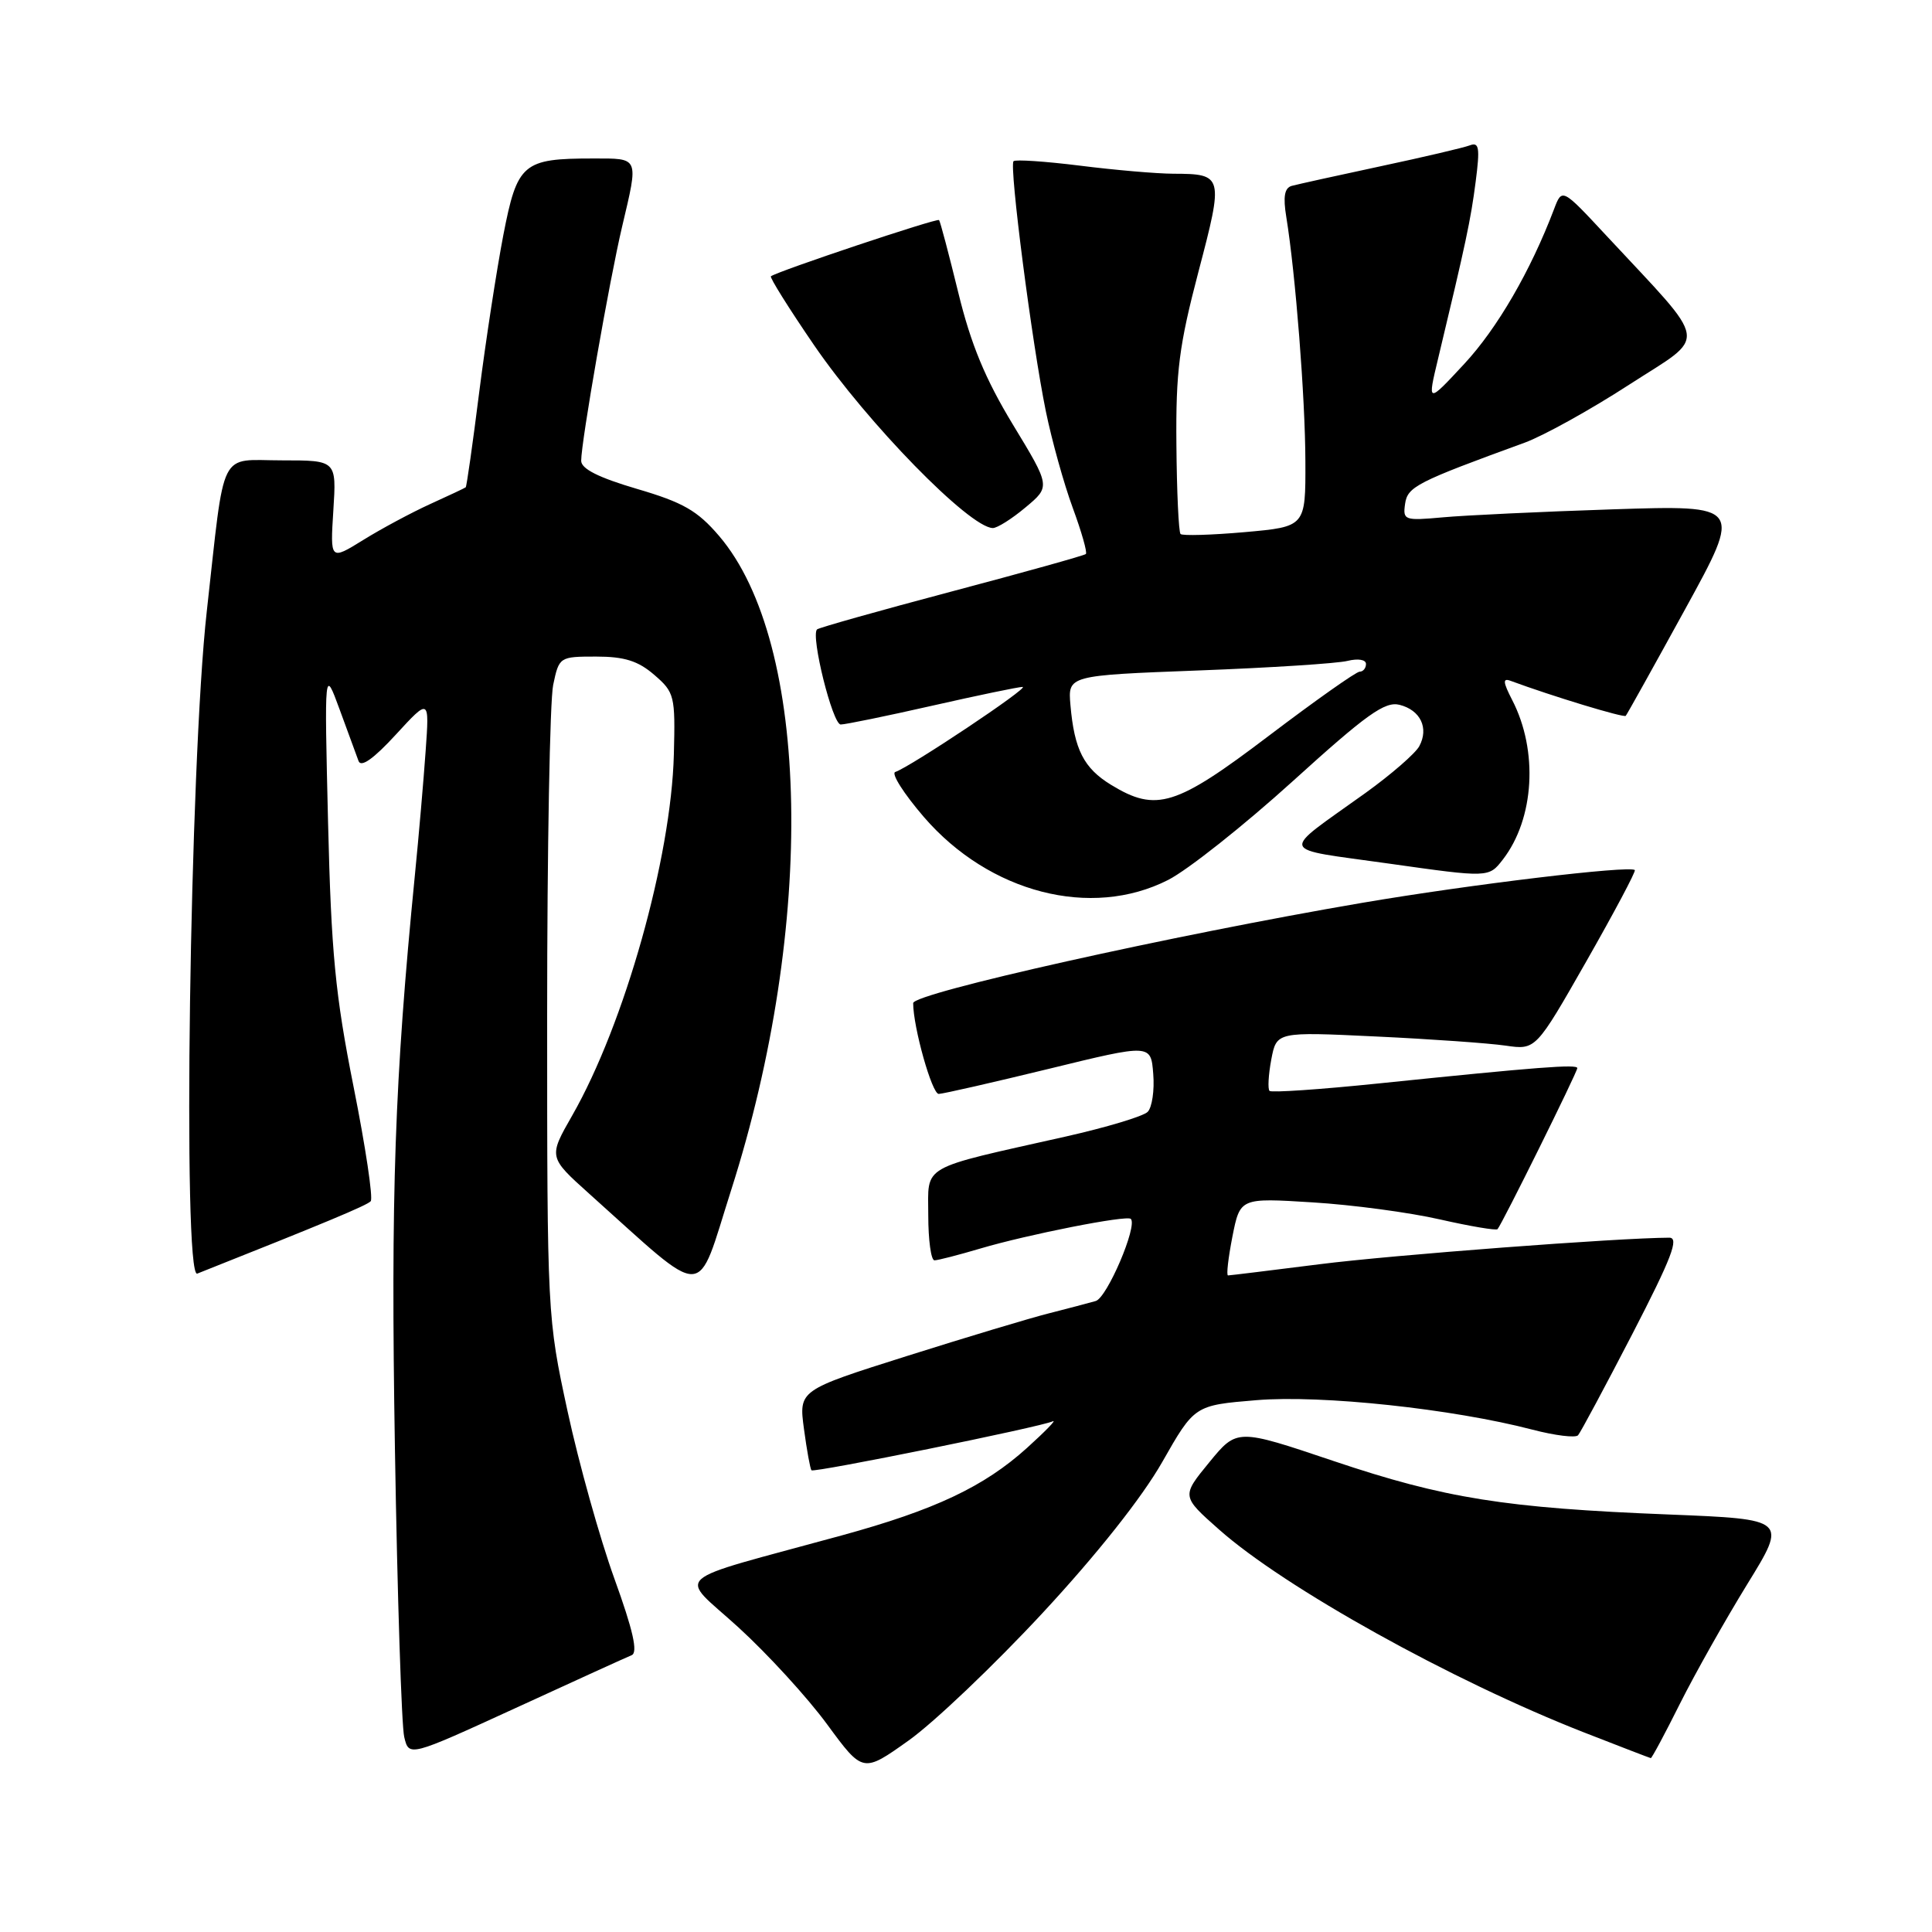 <?xml version="1.0" encoding="UTF-8" standalone="no"?>
<!DOCTYPE svg PUBLIC "-//W3C//DTD SVG 1.1//EN" "http://www.w3.org/Graphics/SVG/1.1/DTD/svg11.dtd" >
<svg xmlns="http://www.w3.org/2000/svg" xmlns:xlink="http://www.w3.org/1999/xlink" version="1.1" viewBox="0 0 256 256">
 <g >
 <path fill="currentColor"
d=" M 138.11 213.77 C 145.36 205.96 151.33 198.42 154.00 193.73 C 158.28 186.21 158.28 186.21 166.48 185.53 C 175.08 184.81 192.50 186.68 203.07 189.44 C 206.06 190.22 208.77 190.55 209.10 190.18 C 209.43 189.81 212.67 183.76 216.30 176.75 C 221.49 166.70 222.53 164.00 221.19 164.00 C 214.48 164.02 184.38 166.30 174.83 167.52 C 168.41 168.33 162.96 169.00 162.72 169.00 C 162.48 169.00 162.75 166.69 163.30 163.86 C 164.32 158.72 164.32 158.72 173.91 159.32 C 179.18 159.64 186.78 160.66 190.80 161.58 C 194.81 162.49 198.25 163.07 198.43 162.87 C 199.01 162.24 209.00 142.07 209.00 141.53 C 209.00 140.99 203.85 141.38 182.59 143.57 C 174.93 144.36 168.47 144.80 168.22 144.55 C 167.97 144.30 168.07 142.43 168.45 140.40 C 169.15 136.71 169.15 136.71 182.32 137.34 C 189.57 137.68 197.30 138.23 199.50 138.55 C 203.50 139.13 203.50 139.13 210.21 127.36 C 213.90 120.88 216.79 115.45 216.62 115.29 C 215.98 114.65 194.75 117.20 180.50 119.63 C 155.40 123.91 121.00 131.60 121.00 132.92 C 121.00 136.11 123.50 144.99 124.39 144.95 C 125.00 144.93 131.57 143.43 139.00 141.62 C 152.50 138.32 152.50 138.32 152.81 142.30 C 152.99 144.48 152.65 146.75 152.07 147.33 C 151.48 147.92 146.61 149.38 141.25 150.59 C 121.65 154.99 123.00 154.22 123.00 161.04 C 123.00 164.32 123.37 167.00 123.82 167.00 C 124.27 167.00 127.02 166.29 129.92 165.43 C 136.17 163.58 149.32 160.98 149.84 161.51 C 150.76 162.43 146.69 171.96 145.19 172.39 C 144.26 172.66 141.47 173.39 139.00 174.02 C 136.53 174.64 128.05 177.19 120.17 179.68 C 105.84 184.21 105.84 184.21 106.53 189.35 C 106.91 192.18 107.36 194.64 107.52 194.82 C 107.84 195.18 137.91 189.08 139.50 188.33 C 140.05 188.08 138.51 189.66 136.09 191.85 C 130.39 197.00 123.88 200.07 111.50 203.46 C 88.19 209.85 89.87 208.35 97.84 215.63 C 101.71 219.16 107.01 224.95 109.61 228.50 C 114.34 234.94 114.34 234.94 120.42 230.61 C 123.76 228.23 131.72 220.65 138.11 213.77 Z  M 83.70 219.32 C 84.55 218.97 83.89 216.03 81.41 209.18 C 79.49 203.87 76.70 193.90 75.21 187.02 C 72.52 174.58 72.50 174.24 72.50 134.50 C 72.50 112.50 72.86 92.81 73.30 90.75 C 74.08 87.04 74.14 87.00 78.99 87.00 C 82.73 87.00 84.55 87.57 86.69 89.42 C 89.38 91.74 89.49 92.19 89.29 99.96 C 88.94 113.71 82.74 135.71 75.82 147.81 C 72.67 153.32 72.67 153.32 78.08 158.18 C 93.99 172.43 92.16 172.48 96.88 157.70 C 108.10 122.59 107.40 85.18 95.27 71.00 C 92.41 67.66 90.51 66.57 84.40 64.78 C 79.31 63.28 77.00 62.12 77.01 61.05 C 77.01 58.53 80.77 37.04 82.44 30.00 C 84.63 20.71 84.75 21.00 78.57 21.00 C 69.27 21.00 68.54 21.63 66.69 31.17 C 65.81 35.75 64.37 45.10 63.50 51.95 C 62.64 58.80 61.83 64.48 61.71 64.57 C 61.60 64.67 59.48 65.66 57.00 66.79 C 54.52 67.92 50.53 70.06 48.13 71.55 C 43.75 74.26 43.75 74.26 44.17 67.63 C 44.59 61.00 44.59 61.00 37.38 61.00 C 28.87 61.00 29.86 59.01 27.40 81.00 C 25.14 101.14 24.16 169.55 26.14 168.76 C 42.99 162.07 48.61 159.73 49.12 159.17 C 49.46 158.80 48.44 151.97 46.85 144.00 C 44.42 131.80 43.89 126.25 43.47 109.00 C 42.98 88.50 42.98 88.50 45.00 94.00 C 46.11 97.03 47.24 100.10 47.51 100.84 C 47.84 101.73 49.51 100.54 52.45 97.34 C 56.90 92.50 56.90 92.50 56.40 99.50 C 56.13 103.35 55.49 110.78 54.97 116.00 C 52.29 143.16 51.77 158.15 52.33 192.00 C 52.65 211.53 53.21 228.69 53.56 230.15 C 54.19 232.80 54.19 232.80 68.35 226.31 C 76.13 222.73 83.04 219.59 83.70 219.32 Z  M 222.60 225.75 C 224.60 221.76 228.62 214.63 231.53 209.90 C 236.82 201.31 236.82 201.31 221.16 200.68 C 199.41 199.82 191.45 198.55 176.70 193.59 C 163.91 189.28 163.91 189.28 160.23 193.77 C 156.55 198.26 156.55 198.26 161.53 202.67 C 170.22 210.38 192.36 222.69 209.85 229.54 C 214.61 231.40 218.61 232.94 218.74 232.96 C 218.87 232.98 220.61 229.74 222.60 225.75 Z  M 154.78 116.60 C 157.38 115.28 164.81 109.39 171.30 103.51 C 181.07 94.65 183.50 92.91 185.44 93.39 C 188.22 94.09 189.36 96.47 188.06 98.88 C 187.55 99.83 184.35 102.61 180.95 105.06 C 169.45 113.31 169.12 112.32 184.04 114.43 C 197.27 116.30 197.27 116.30 199.13 113.90 C 203.32 108.49 203.85 99.48 200.37 92.75 C 199.15 90.38 199.10 89.82 200.15 90.21 C 205.67 92.25 215.18 95.14 215.42 94.85 C 215.59 94.66 219.13 88.30 223.29 80.72 C 230.86 66.93 230.86 66.93 213.68 67.49 C 204.23 67.80 194.11 68.28 191.18 68.55 C 186.10 69.01 185.87 68.93 186.18 66.77 C 186.50 64.49 187.72 63.87 202.02 58.66 C 204.51 57.75 210.74 54.30 215.86 50.98 C 226.38 44.18 226.68 46.09 212.84 31.21 C 206.98 24.91 206.98 24.91 205.92 27.71 C 202.81 35.90 198.39 43.52 194.02 48.22 C 189.12 53.50 189.12 53.50 190.56 47.50 C 194.23 32.19 194.88 29.15 195.53 24.10 C 196.12 19.57 195.99 18.79 194.76 19.26 C 193.95 19.57 188.61 20.82 182.89 22.04 C 177.18 23.26 171.90 24.43 171.16 24.63 C 170.20 24.90 170.00 26.07 170.44 28.75 C 171.66 36.26 172.95 52.71 172.97 61.15 C 173.00 69.79 173.00 69.79 164.94 70.51 C 160.51 70.90 156.68 71.01 156.43 70.76 C 156.18 70.51 155.93 65.18 155.88 58.90 C 155.79 49.21 156.24 45.77 158.80 36.01 C 162.15 23.27 162.10 23.04 155.47 23.02 C 153.26 23.01 147.69 22.53 143.10 21.95 C 138.51 21.38 134.55 21.11 134.30 21.36 C 133.70 21.96 136.75 45.56 138.58 54.50 C 139.37 58.35 140.97 64.10 142.14 67.28 C 143.31 70.46 144.10 73.22 143.88 73.41 C 143.67 73.61 135.66 75.84 126.08 78.38 C 116.50 80.92 108.49 83.18 108.26 83.40 C 107.40 84.26 110.32 96.00 111.40 96.00 C 112.02 96.00 117.48 94.88 123.52 93.51 C 129.56 92.14 134.95 91.02 135.50 91.02 C 136.50 91.03 120.63 101.62 118.63 102.29 C 118.05 102.48 119.76 105.17 122.42 108.26 C 131.10 118.31 144.58 121.79 154.78 116.60 Z  M 135.89 67.23 C 139.20 64.47 139.20 64.47 134.22 56.27 C 130.55 50.21 128.65 45.63 126.98 38.78 C 125.73 33.68 124.59 29.35 124.43 29.16 C 124.19 28.86 103.08 35.92 102.15 36.61 C 101.96 36.75 104.53 40.86 107.87 45.74 C 114.98 56.11 128.42 69.87 131.54 69.97 C 132.11 69.99 134.07 68.76 135.89 67.23 Z  M 147.23 104.00 C 143.61 101.79 142.35 99.33 141.84 93.43 C 141.50 89.50 141.50 89.50 158.81 88.84 C 168.33 88.48 177.22 87.91 178.56 87.57 C 179.95 87.23 181.00 87.40 181.00 87.98 C 181.00 88.54 180.62 89.00 180.16 89.00 C 179.70 89.00 174.28 92.83 168.12 97.50 C 155.80 106.85 153.21 107.65 147.23 104.00 Z "/>
</g>
</svg>